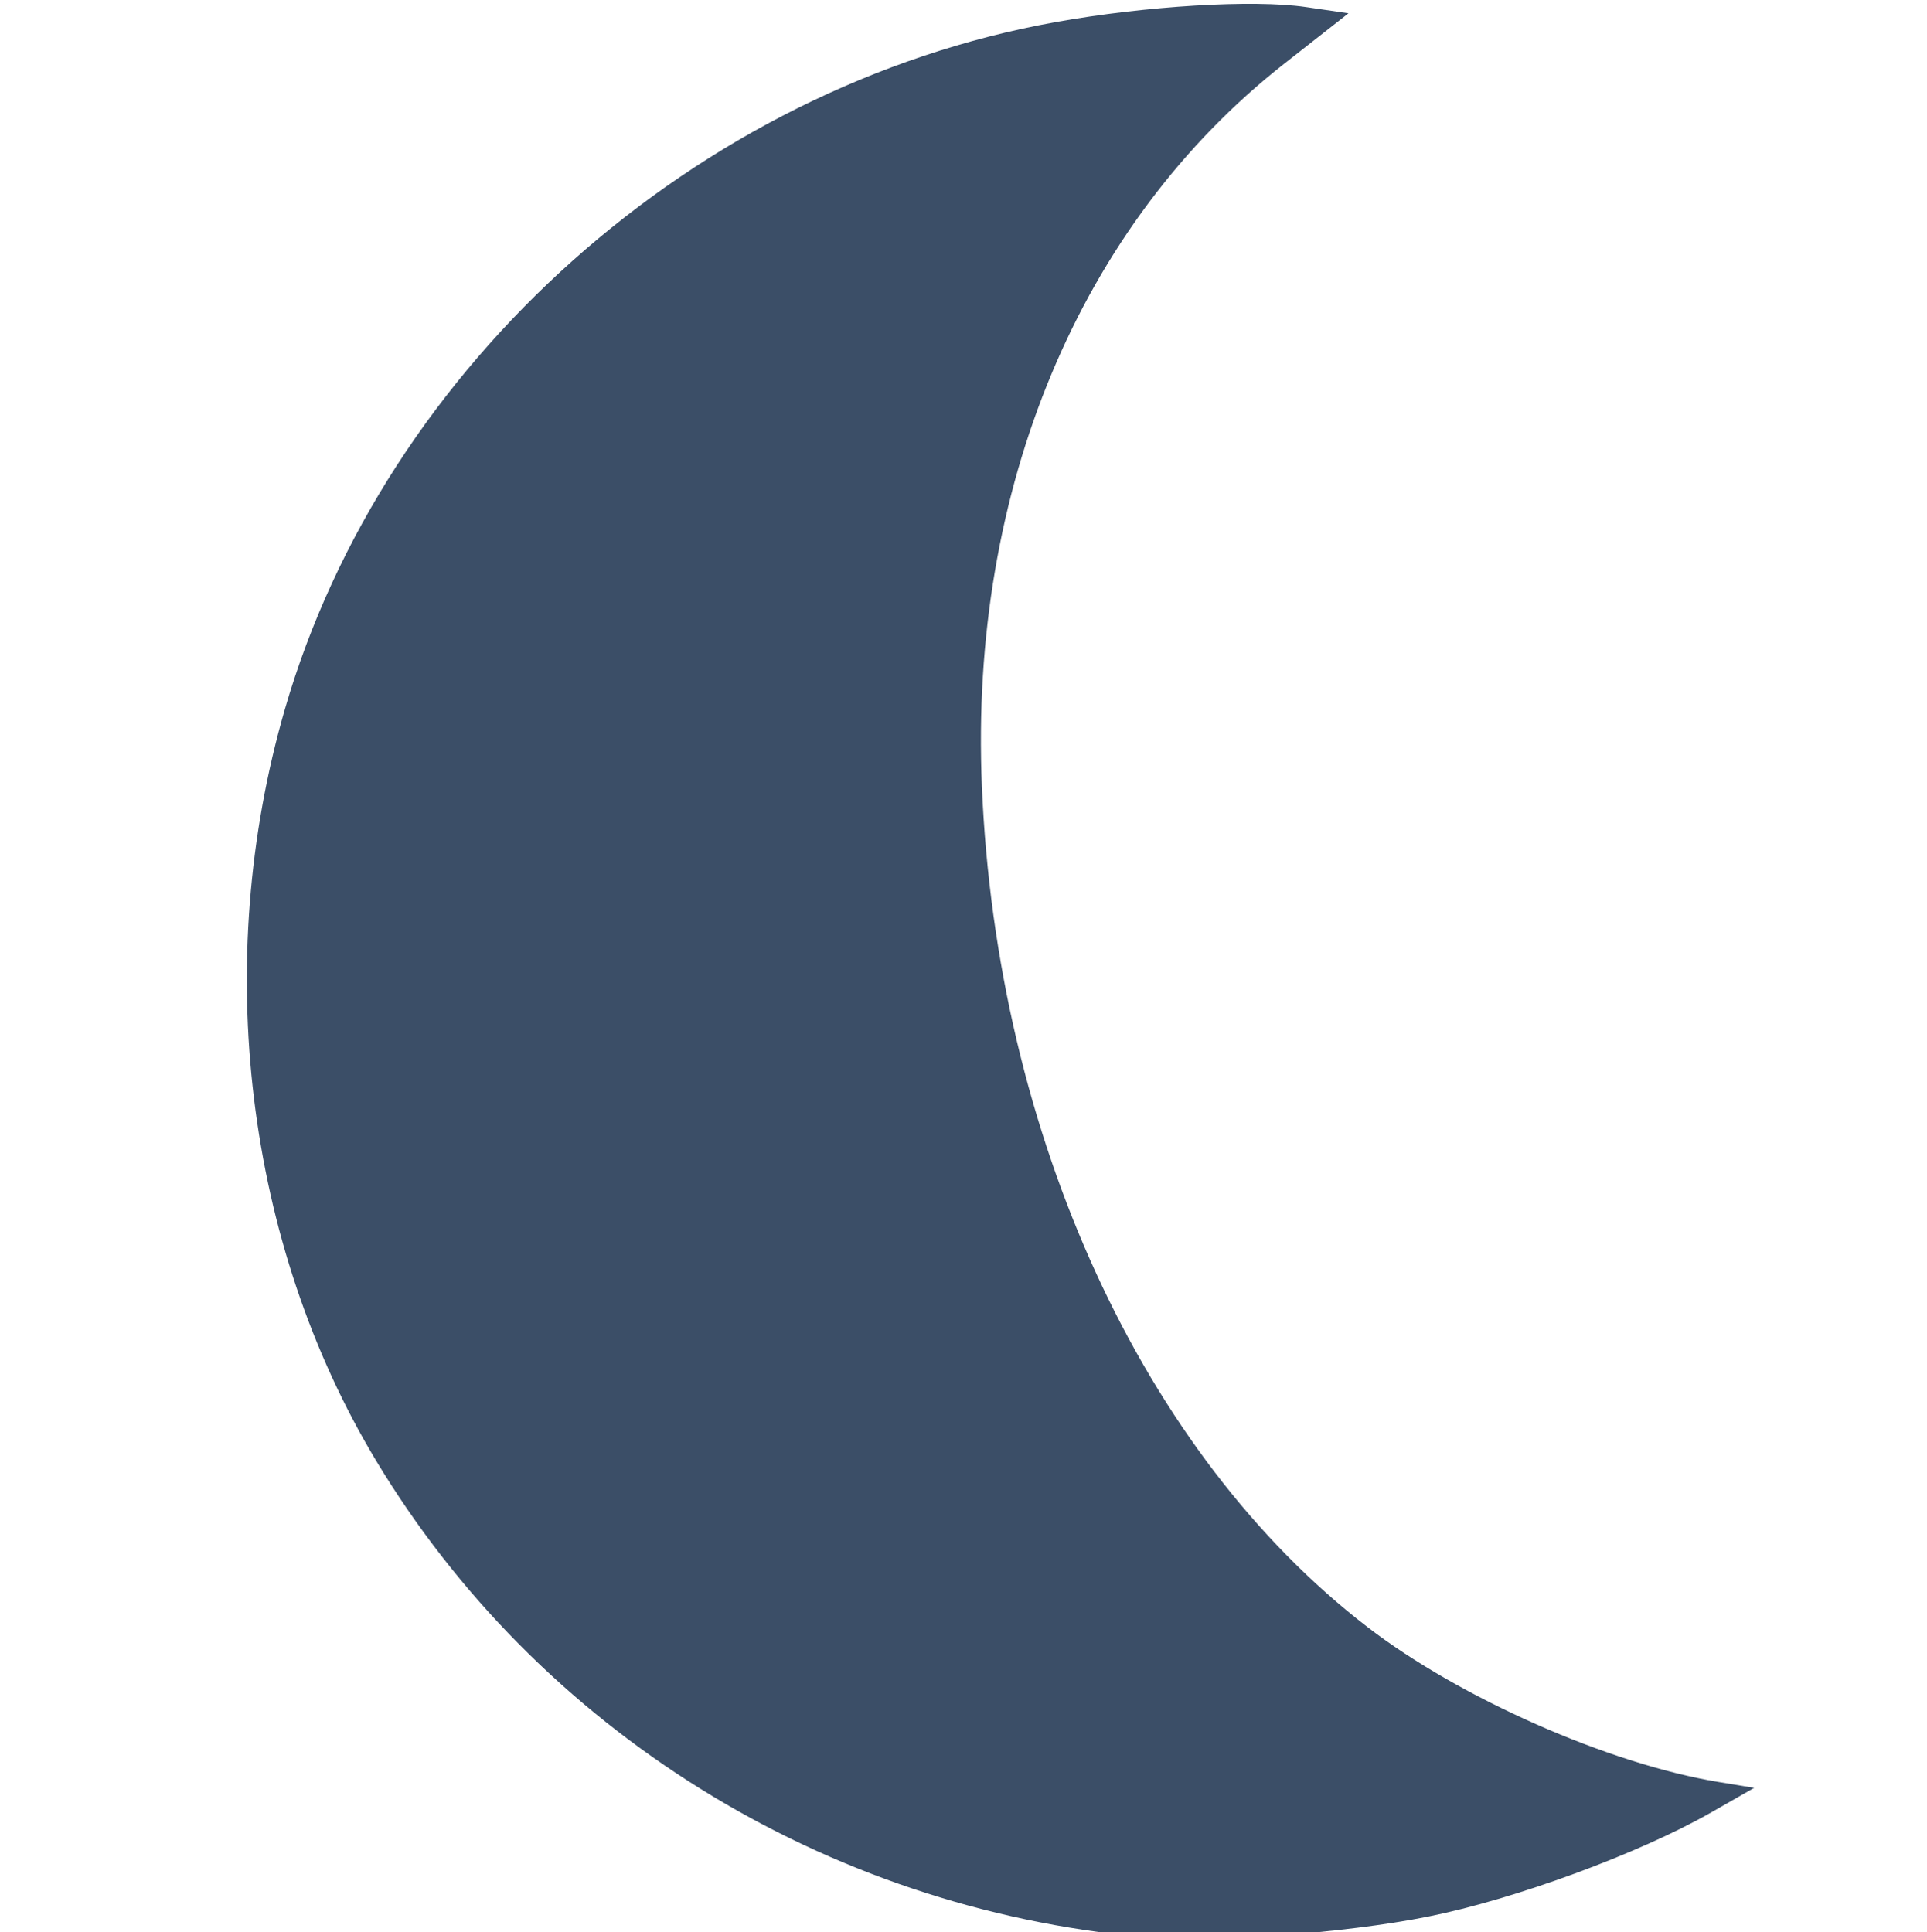 <?xml version="1.0" encoding="UTF-8" standalone="no"?>
<svg
   xmlns:dc="http://purl.org/dc/elements/1.1/"
   xmlns:cc="http://creativecommons.org/ns#"
   xmlns:rdf="http://www.w3.org/1999/02/22-rdf-syntax-ns#"
   xmlns:svg="http://www.w3.org/2000/svg"
   xmlns="http://www.w3.org/2000/svg"
   xmlns:sodipodi="http://sodipodi.sourceforge.net/DTD/sodipodi-0.dtd"
   xmlns:inkscape="http://www.inkscape.org/namespaces/inkscape"
   version="1.1"
   id="Capa_1"
   x="0px"
   y="0px"
   width="790.514"
   height="792.748"
   viewBox="0 0 790.514 792.748"
   xml:space="preserve"
   sodipodi:docname="luna.svg"
   inkscape:version="1.0.1 (3bc2e813f5, 2020-09-07)"><defs
   id="defs42" /><sodipodi:namedview
   pagecolor="#ffffff"
   bordercolor="#666666"
   borderopacity="1"
   objecttolerance="10"
   gridtolerance="10"
   guidetolerance="10"
   inkscape:pageopacity="0"
   inkscape:pageshadow="2"
   inkscape:window-width="1920"
   inkscape:window-height="1027"
   id="namedview40"
   showgrid="false"
   inkscape:zoom="0.2979798"
   inkscape:cx="-225.59022"
   inkscape:cy="399.72986"
   inkscape:window-x="1272"
   inkscape:window-y="-8"
   inkscape:window-maximized="1"
   inkscape:current-layer="g928"
   inkscape:pagecheckerboard="true"
   inkscape:document-rotation="0" />

<g
   id="g9"
   transform="translate(-2.421,-2.982)">
</g>
<g
   id="g11"
   transform="translate(-2.421,-2.982)">
</g>
<g
   id="g13"
   transform="translate(-2.421,-2.982)">
</g>
<g
   id="g15"
   transform="translate(-2.421,-2.982)">
</g>
<g
   id="g17"
   transform="translate(-2.421,-2.982)">
</g>
<g
   id="g19"
   transform="translate(-2.421,-2.982)">
</g>
<g
   id="g21"
   transform="translate(-2.421,-2.982)">
</g>
<g
   id="g23"
   transform="translate(-2.421,-2.982)">
</g>
<g
   id="g25"
   transform="translate(-2.421,-2.982)">
</g>
<g
   id="g27"
   transform="translate(-2.421,-2.982)">
</g>
<g
   id="g29"
   transform="translate(-2.421,-2.982)">
</g>
<g
   id="g31"
   transform="translate(-2.421,-2.982)">
</g>
<g
   id="g33"
   transform="translate(-2.421,-2.982)">
</g>
<g
   id="g35"
   transform="translate(-2.421,-2.982)">
</g>
<g
   id="g37"
   transform="translate(-2.421,-2.982)">
</g>
<g
   id="g995"
   transform="matrix(35.923,0,0,35.923,0,0.083)"
   style="stroke-width:0.028"><g
     id="g930"
     style="stroke-width:0.028">
	<g
   id="g928"
   style="stroke-width:0.028">
		
		
		
		
		
		
		
		
		
	<path
   style="opacity:1;fill:#364a63;fill-opacity:0.969;stroke:#000000;stroke-width:0.1;stroke-linecap:butt;stroke-linejoin:round;stroke-miterlimit:4;stroke-dasharray:none;stroke-dashoffset:0;stroke-opacity:0;paint-order:markers fill stroke"
   d="M 466.403,790.198 C 336.271,778.37 219.575,705.884 153.322,595.727 100.161,507.337 86.267,392.705 116.183,289.302 156.887,148.607 283.871,35.356 430.462,9.012 467.368,2.38 511.162,-0.261 532.517,2.858 L 549.969,5.408 523.756,25.982 C 440.424,91.387 395.283,199.353 400.464,320.865 c 6.077,142.515 65.637,272.35 157.29,342.875 37.651,28.972 98.397,55.791 143.073,63.166 l 14.611,2.412 -17.564,10.031 c -29.338,16.756 -80.251,35.477 -115.691,42.54 -34.359,6.848 -88.838,10.757 -115.78,8.308 z"
   id="path4640"
   inkscape:connector-curvature="0"
   transform="matrix(0.028,0,0,0.028,0,-0.002)" /></g>
</g><g
     id="g932"
     style="stroke-width:0.028">
</g><g
     id="g934"
     style="stroke-width:0.028">
</g><g
     id="g936"
     style="stroke-width:0.028">
</g><g
     id="g938"
     style="stroke-width:0.028">
</g><g
     id="g940"
     style="stroke-width:0.028">
</g><g
     id="g942"
     style="stroke-width:0.028">
</g><g
     id="g944"
     style="stroke-width:0.028">
</g><g
     id="g946"
     style="stroke-width:0.028">
</g><g
     id="g948"
     style="stroke-width:0.028">
</g><g
     id="g950"
     style="stroke-width:0.028">
</g><g
     id="g952"
     style="stroke-width:0.028">
</g><g
     id="g954"
     style="stroke-width:0.028">
</g><g
     id="g956"
     style="stroke-width:0.028">
</g><g
     id="g958"
     style="stroke-width:0.028">
</g><g
     id="g960"
     style="stroke-width:0.028">
</g></g></svg>
